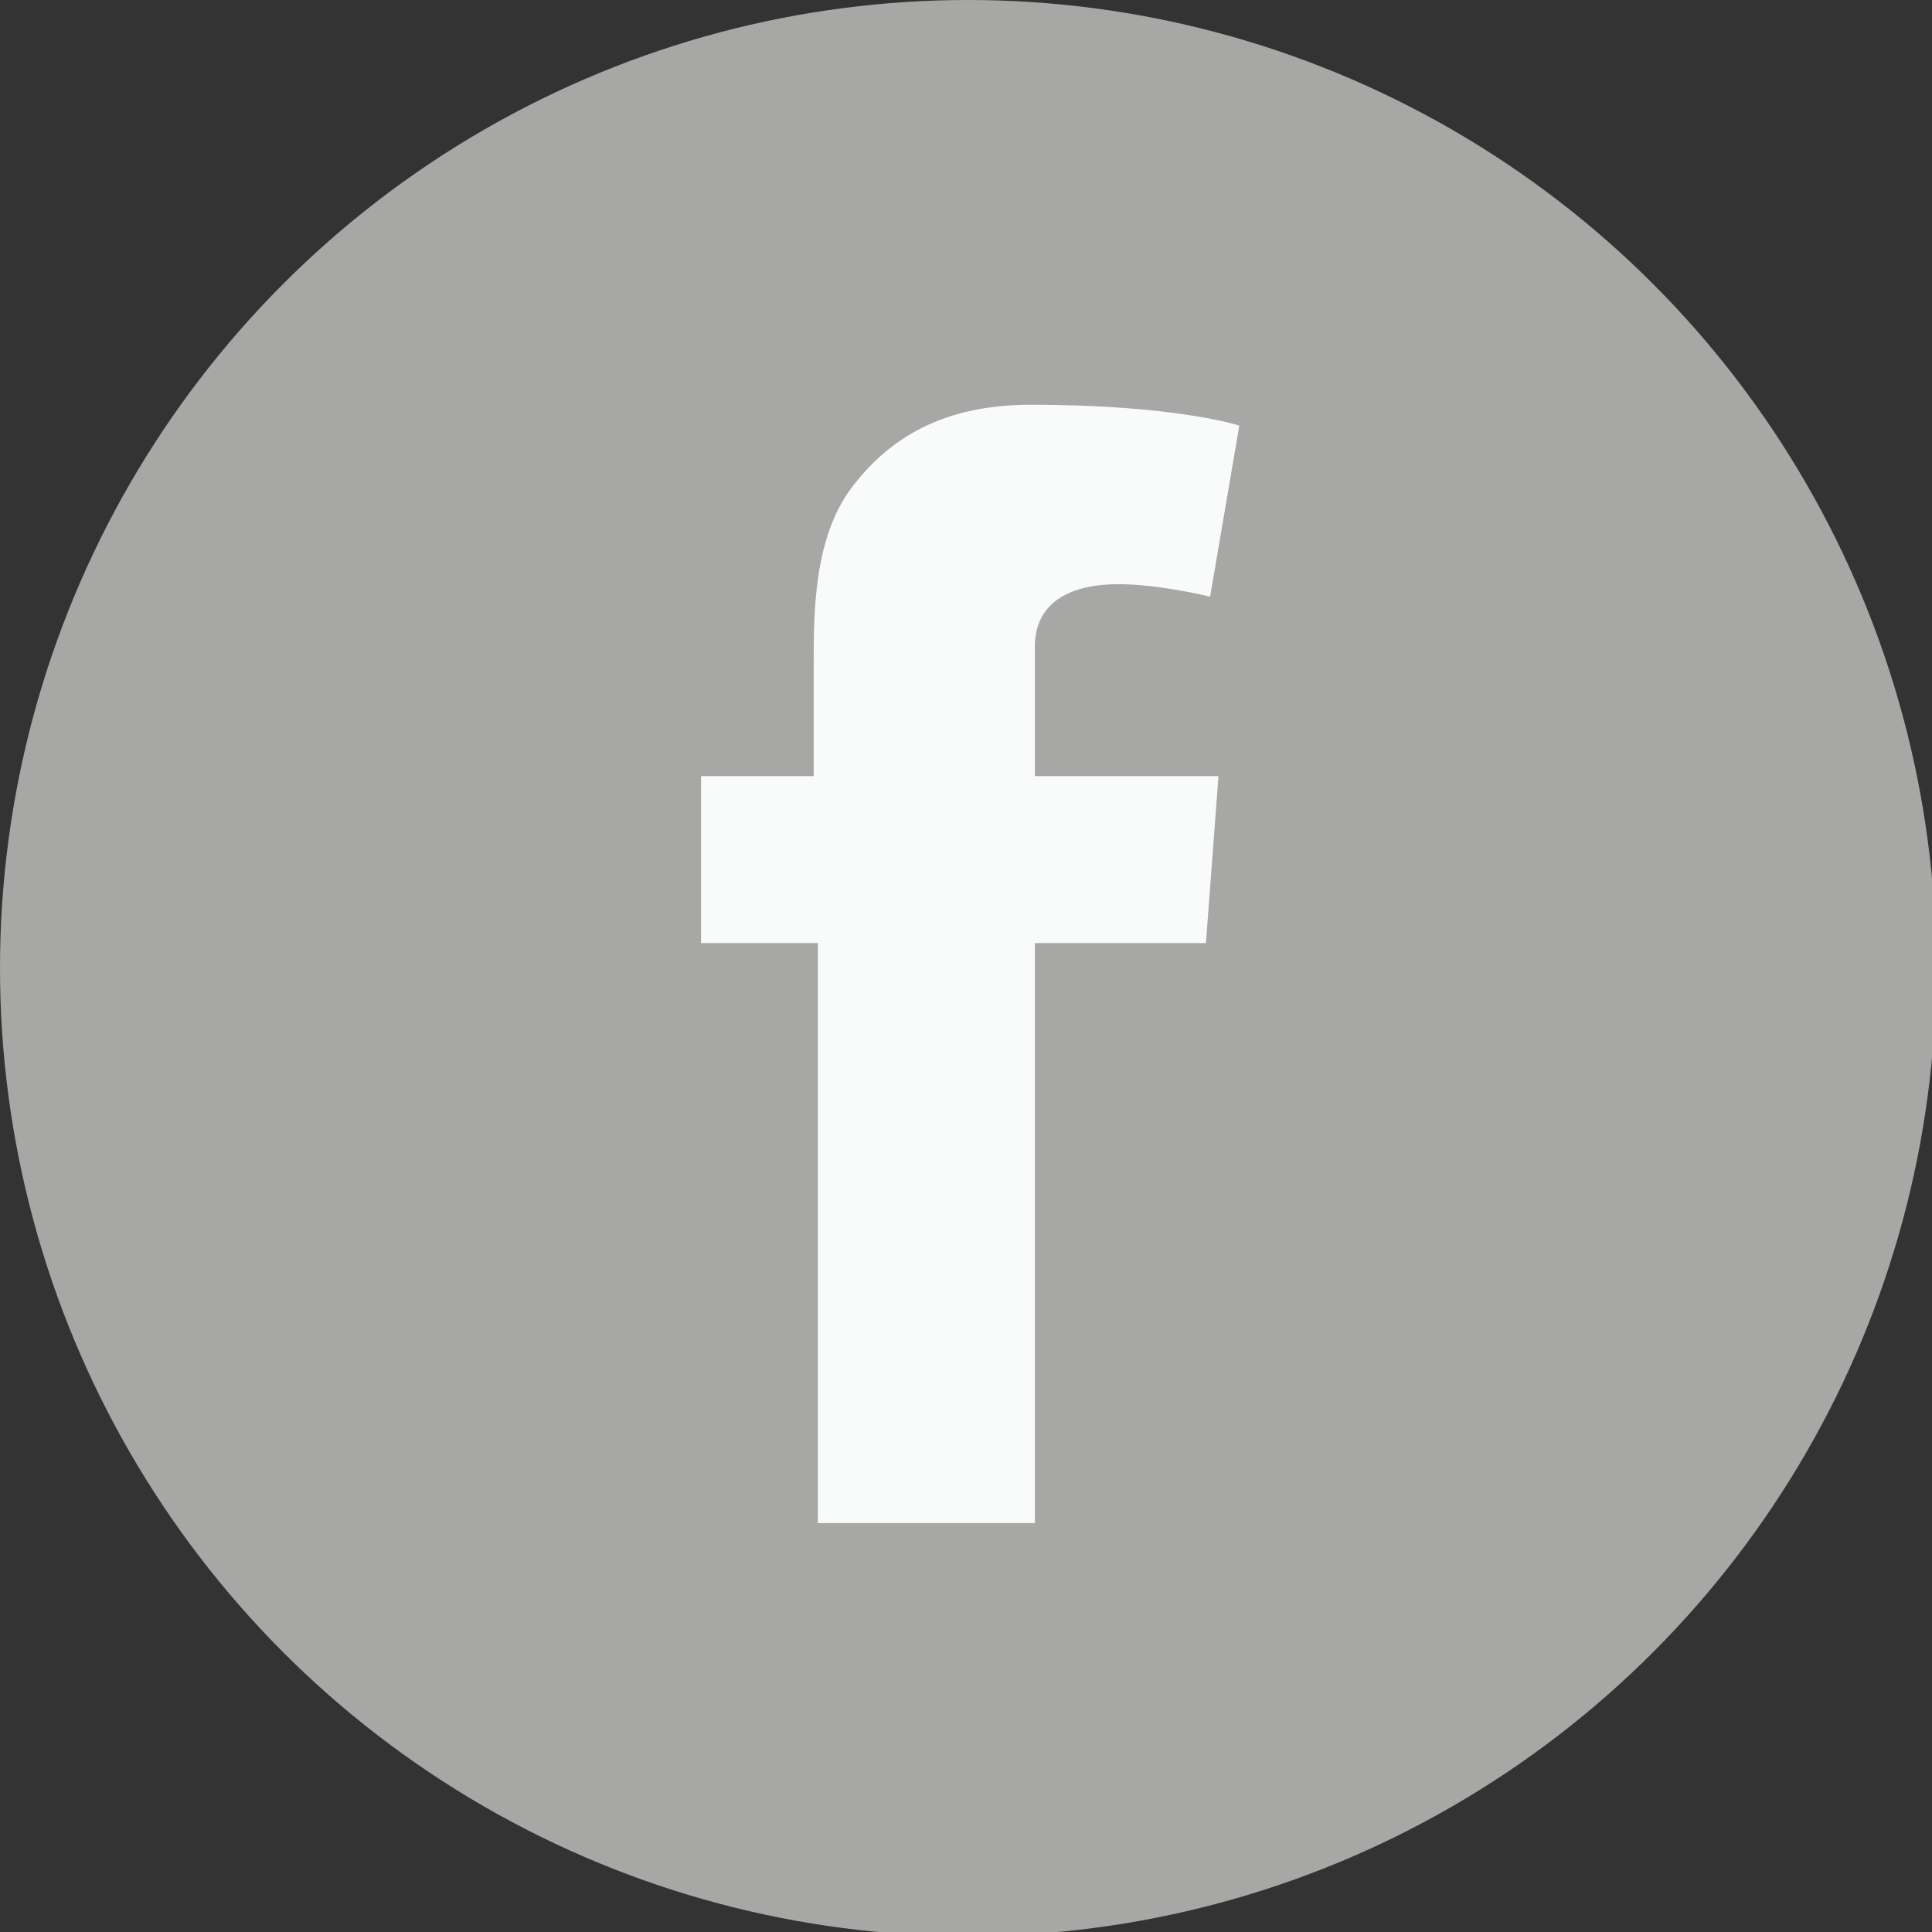 <!-- Generator: Adobe Illustrator 19.1.1, SVG Export Plug-In  -->
<svg version="1.1"
	 xmlns="http://www.w3.org/2000/svg" xmlns:xlink="http://www.w3.org/1999/xlink" xmlns:a="http://ns.adobe.com/AdobeSVGViewerExtensions/3.0/"
	 x="0px" y="0px" width="46.3px" height="46.3px" viewBox="0 0 46.3 46.3" style="enable-background:new 0 0 46.3 46.3;"
	 xml:space="preserve">
<rect x="0" y="0" width="46.3" height="46.3" fill="#333333" stroke="none"/>
<style type="text/css">
	.st0{fill:#A7A7A6;}
	.st1{fill:#F9FAFA;}
</style>
<defs>
</defs>
<g>
	<circle class="st0" cx="23.2" cy="23.2" r="23.2"/>
	<path class="st1" d="M16.7,18.6h2.8v-1.3v-1.2v-0.2c0-1.2,0-3,0.9-4.2c0.9-1.2,2.2-2,4.3-2c3.5,0,5,0.5,5,0.5l-0.7,4.1
		c0,0-1.2-0.3-2.2-0.3c-1.1,0-2,0.4-2,1.5v0.4v1.4v1.3h4.4l-0.3,4h-4.1v13.9h-5.2V22.6h-2.8V18.6L16.7,18.6z"/>
</g>
</svg>
